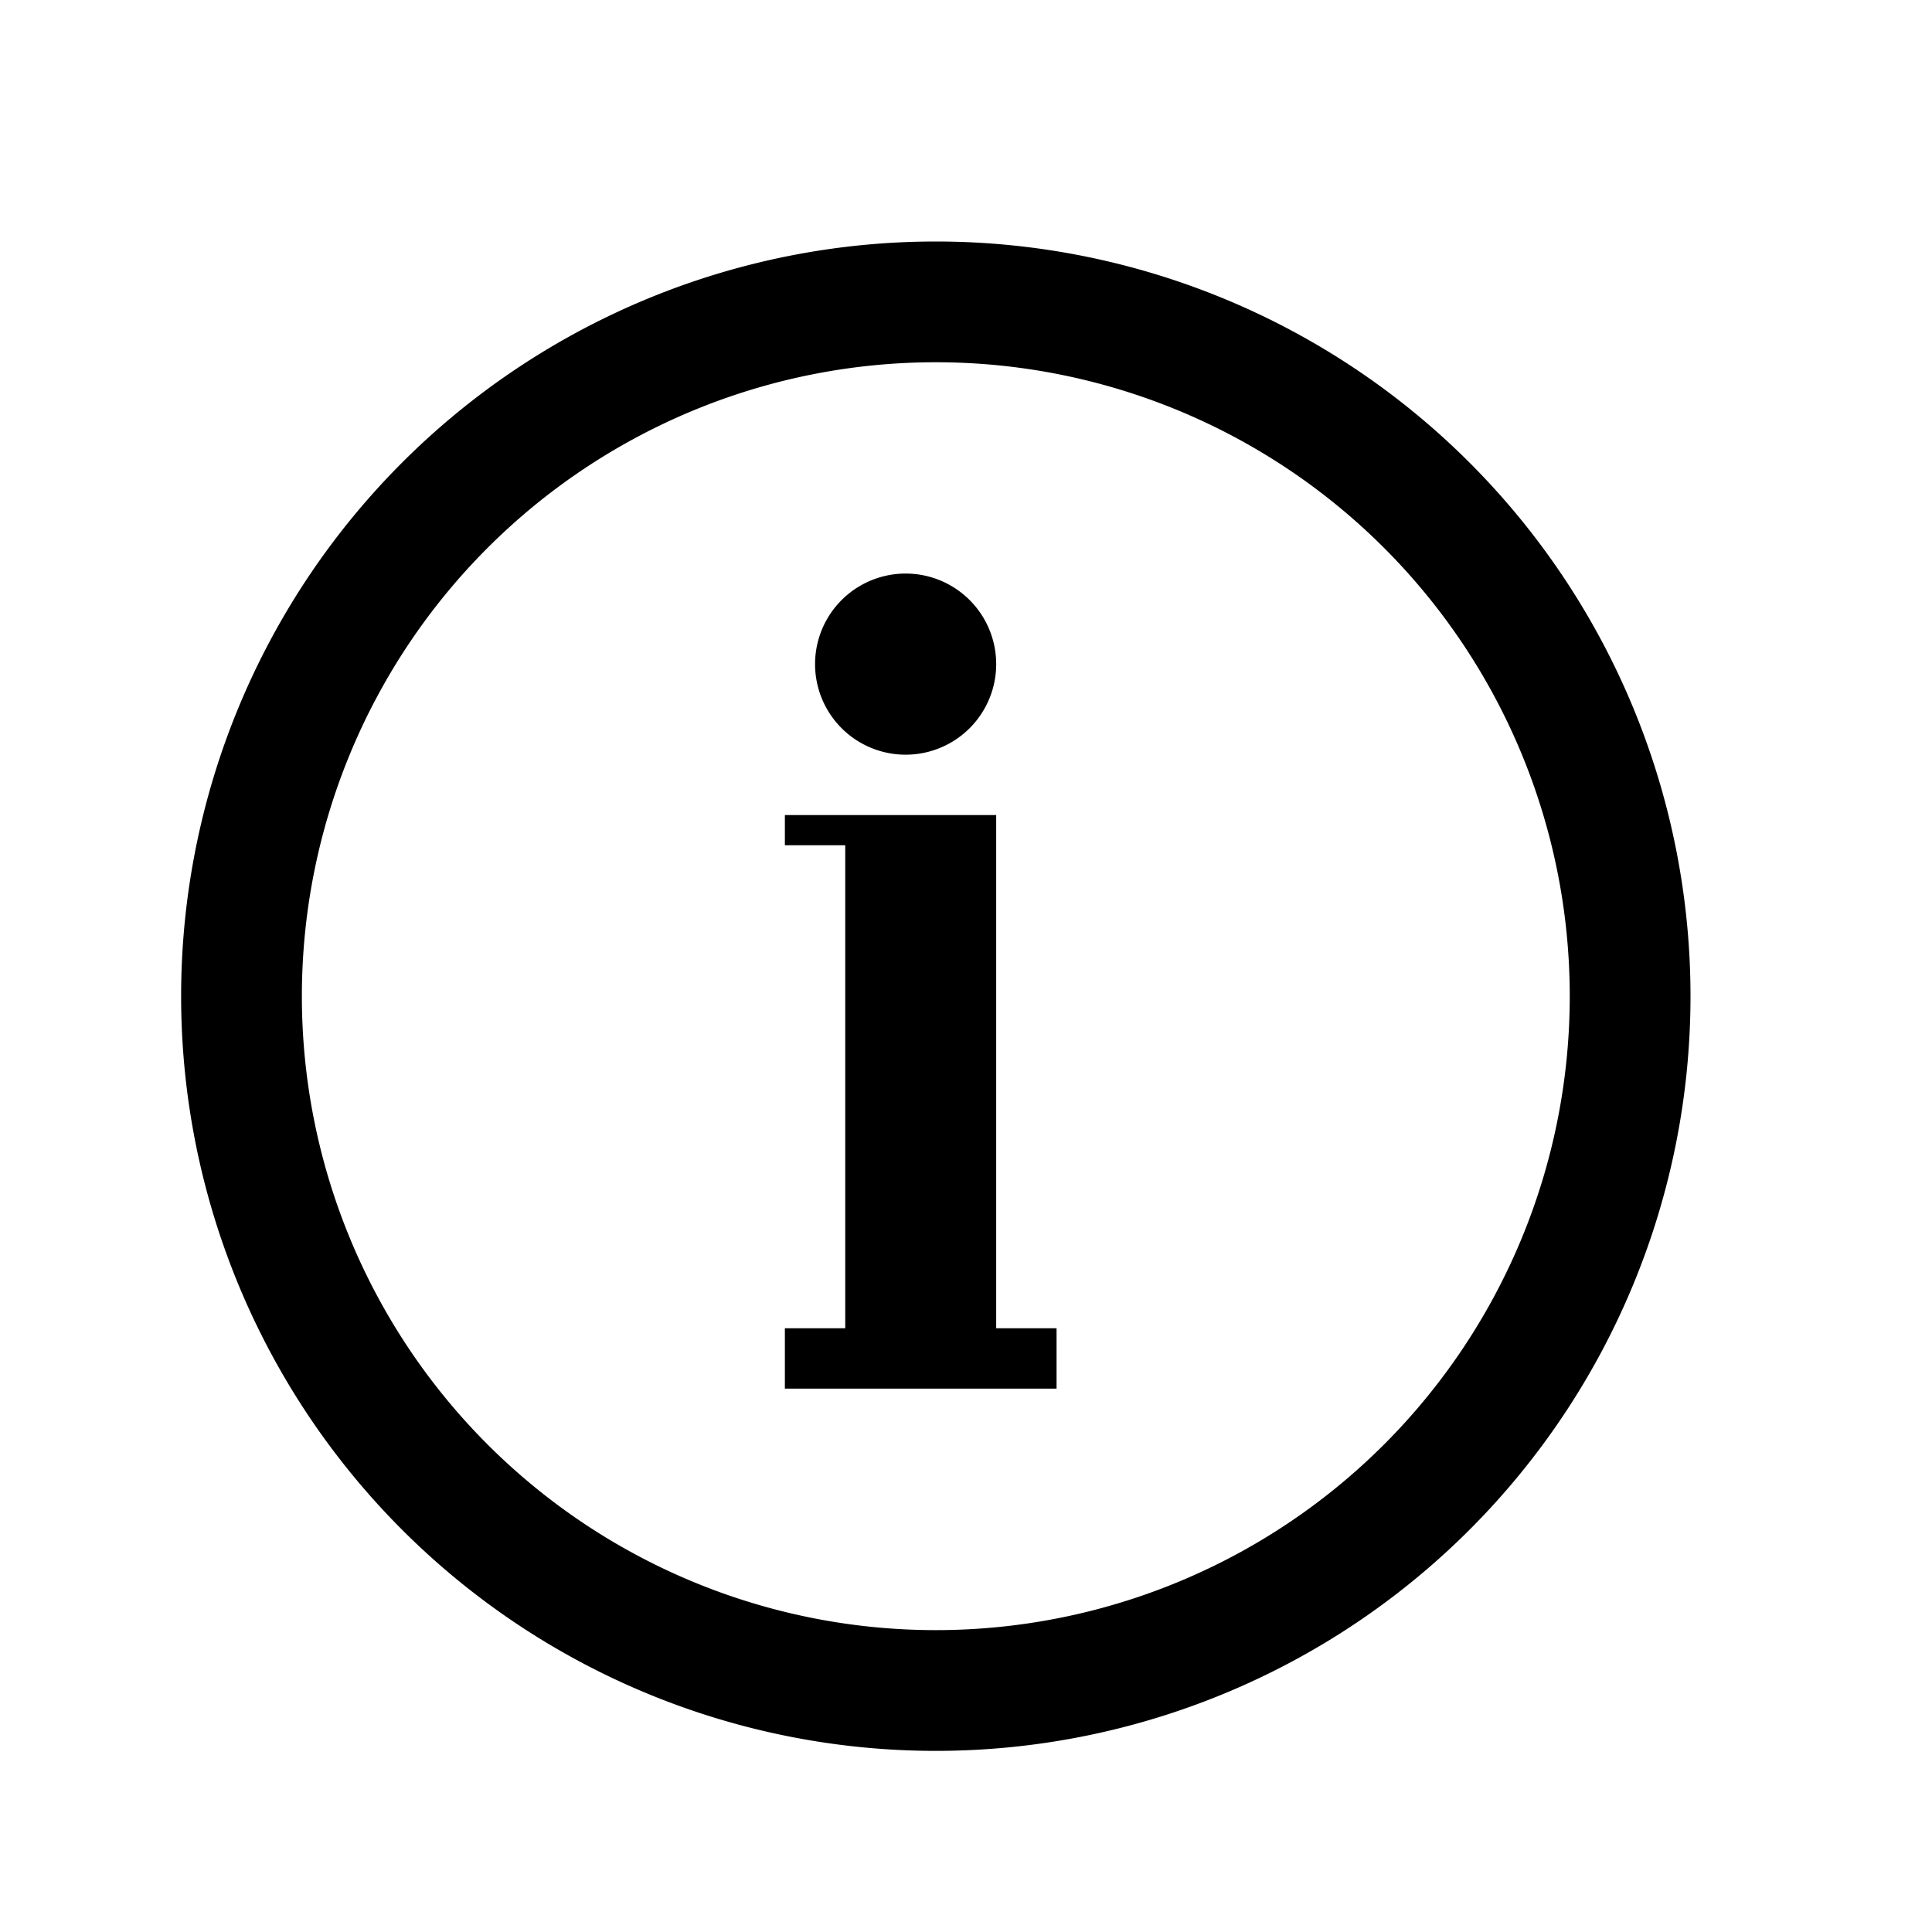 <?xml version="1.0" encoding="UTF-8" standalone="no"?>
<!-- Created with Inkscape (http://www.inkscape.org/) -->
<svg id="svg2" xmlns:rdf="http://www.w3.org/1999/02/22-rdf-syntax-ns#" xmlns="http://www.w3.org/2000/svg" height="64" width="64" version="1.1" xmlns:cc="http://creativecommons.org/ns#" xmlns:dc="http://purl.org/dc/elements/1.1/">
 <title id="title2818">WireframeSketcher SVG asset</title>
 <defs id="defs4"></defs>
 <path id="path4392" stroke-linejoin="round" style="enable-background:accumulate;color:#000000;" d="M19,21a23,23,0,1,1,-46,0,23,23,0,1,1,46,0z" transform="translate(35,12)" stroke-dashoffset="0" stroke="#000" stroke-linecap="round" stroke-miterlimit="4" stroke-dasharray="none" stroke-width="4" fill="none"/>
 <path id="rect4400" style="enable-background:accumulate;color:#000000;" d="M26,27,26,28,28,28,28,44,26,44,26,46,35,46,35,44,33,44,33,28,33,27,29,27z" fill-rule="nonzero" fill="#000"/>
 <path id="path4407" style="enable-background:accumulate;color:#000000;" d="M25,22a3,3,0,1,1,-6,0,3,3,0,1,1,6,0z" fill-rule="nonzero" transform="translate(8,0)" fill="#000"/>
</svg>
